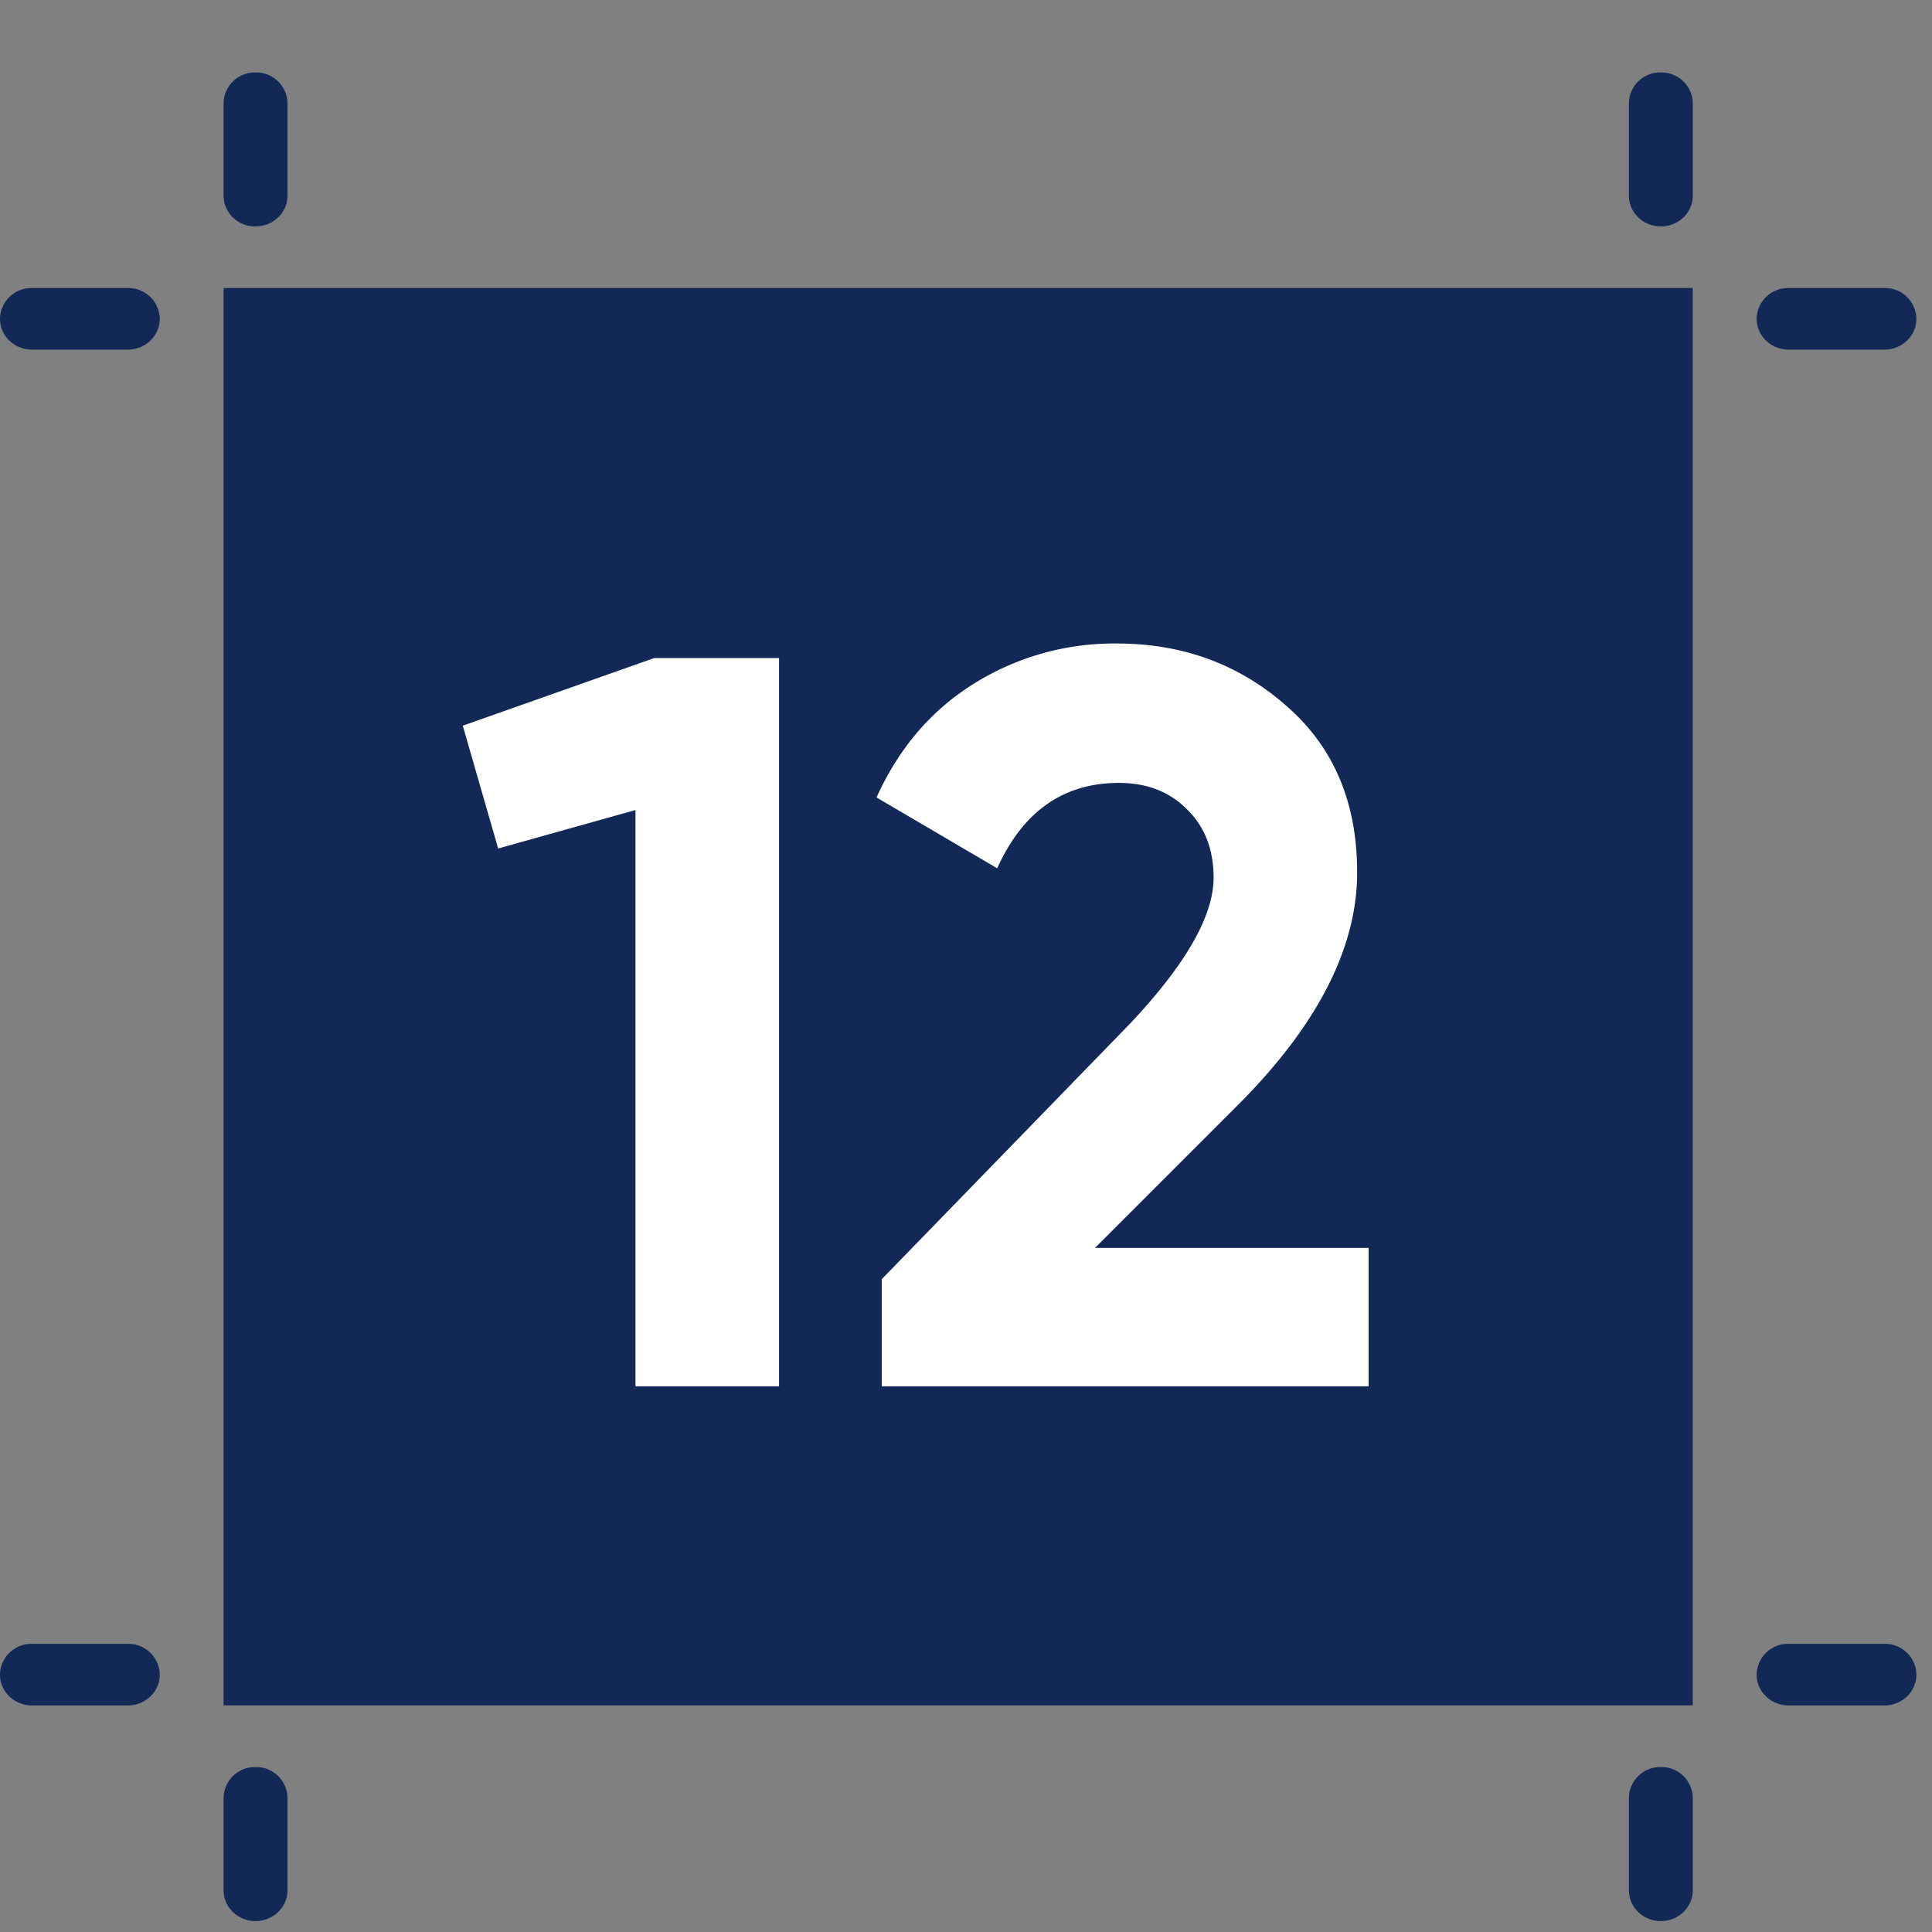 <svg width="26" height="26" fill="none" xmlns="http://www.w3.org/2000/svg"><rect width="100%" height="100%" fill="#808080" stroke="none"/><path d="M3.009 22.95H22.78V3.876H3.009V22.95zM3.439 3.047c.237 0 .43-.185.43-.415V1.39a.422.422 0 00-.43-.415.422.422 0 00-.43.415v1.243c0 .23.192.415.43.415zM3.439 23.78a.422.422 0 00-.43.415v1.243c0 .23.192.415.43.415.237 0 .43-.186.43-.415v-1.243a.422.422 0 00-.43-.415zM22.35.974a.422.422 0 00-.429.415v1.243c0 .23.193.415.43.415s.43-.185.43-.415V1.39a.422.422 0 00-.43-.415zM22.35 23.78a.422.422 0 00-.429.415v1.243c0 .23.193.415.43.415s.43-.186.43-.415v-1.243a.422.422 0 00-.43-.415zM24.07 4.705h1.29c.237 0 .43-.186.43-.415a.422.422 0 00-.43-.414h-1.29a.422.422 0 00-.43.414c0 .23.193.415.43.415zM1.72 3.876H.43A.422.422 0 000 4.29c0 .23.193.415.43.415h1.29c.237 0 .43-.186.43-.415a.422.422 0 00-.43-.414zM25.36 22.122h-1.29a.422.422 0 00-.43.414c0 .23.193.415.43.415h1.29c.237 0 .43-.185.43-.415a.422.422 0 00-.43-.414zM1.72 22.122H.43a.422.422 0 00-.43.414c0 .23.193.415.43.415h1.29c.237 0 .43-.185.43-.415a.422.422 0 00-.43-.414z" fill="#122856"/><path d="M6.228 9.766l2.576-.91h1.68v9.8H8.552v-7.755l-1.848.518-.476-1.653zm12.19 8.89h-6.552v-1.441l3.346-3.444c.747-.794 1.12-1.447 1.12-1.96 0-.383-.121-.691-.364-.925-.233-.233-.536-.35-.91-.35-.746 0-1.292.383-1.638 1.149l-1.624-.953c.299-.662.733-1.17 1.302-1.526a3.554 3.554 0 011.932-.546c.887 0 1.648.28 2.282.84.635.551.952 1.298.952 2.24 0 1.018-.536 2.063-1.61 3.136l-1.918 1.918h3.682v1.863z" fill="#fff"/></svg>